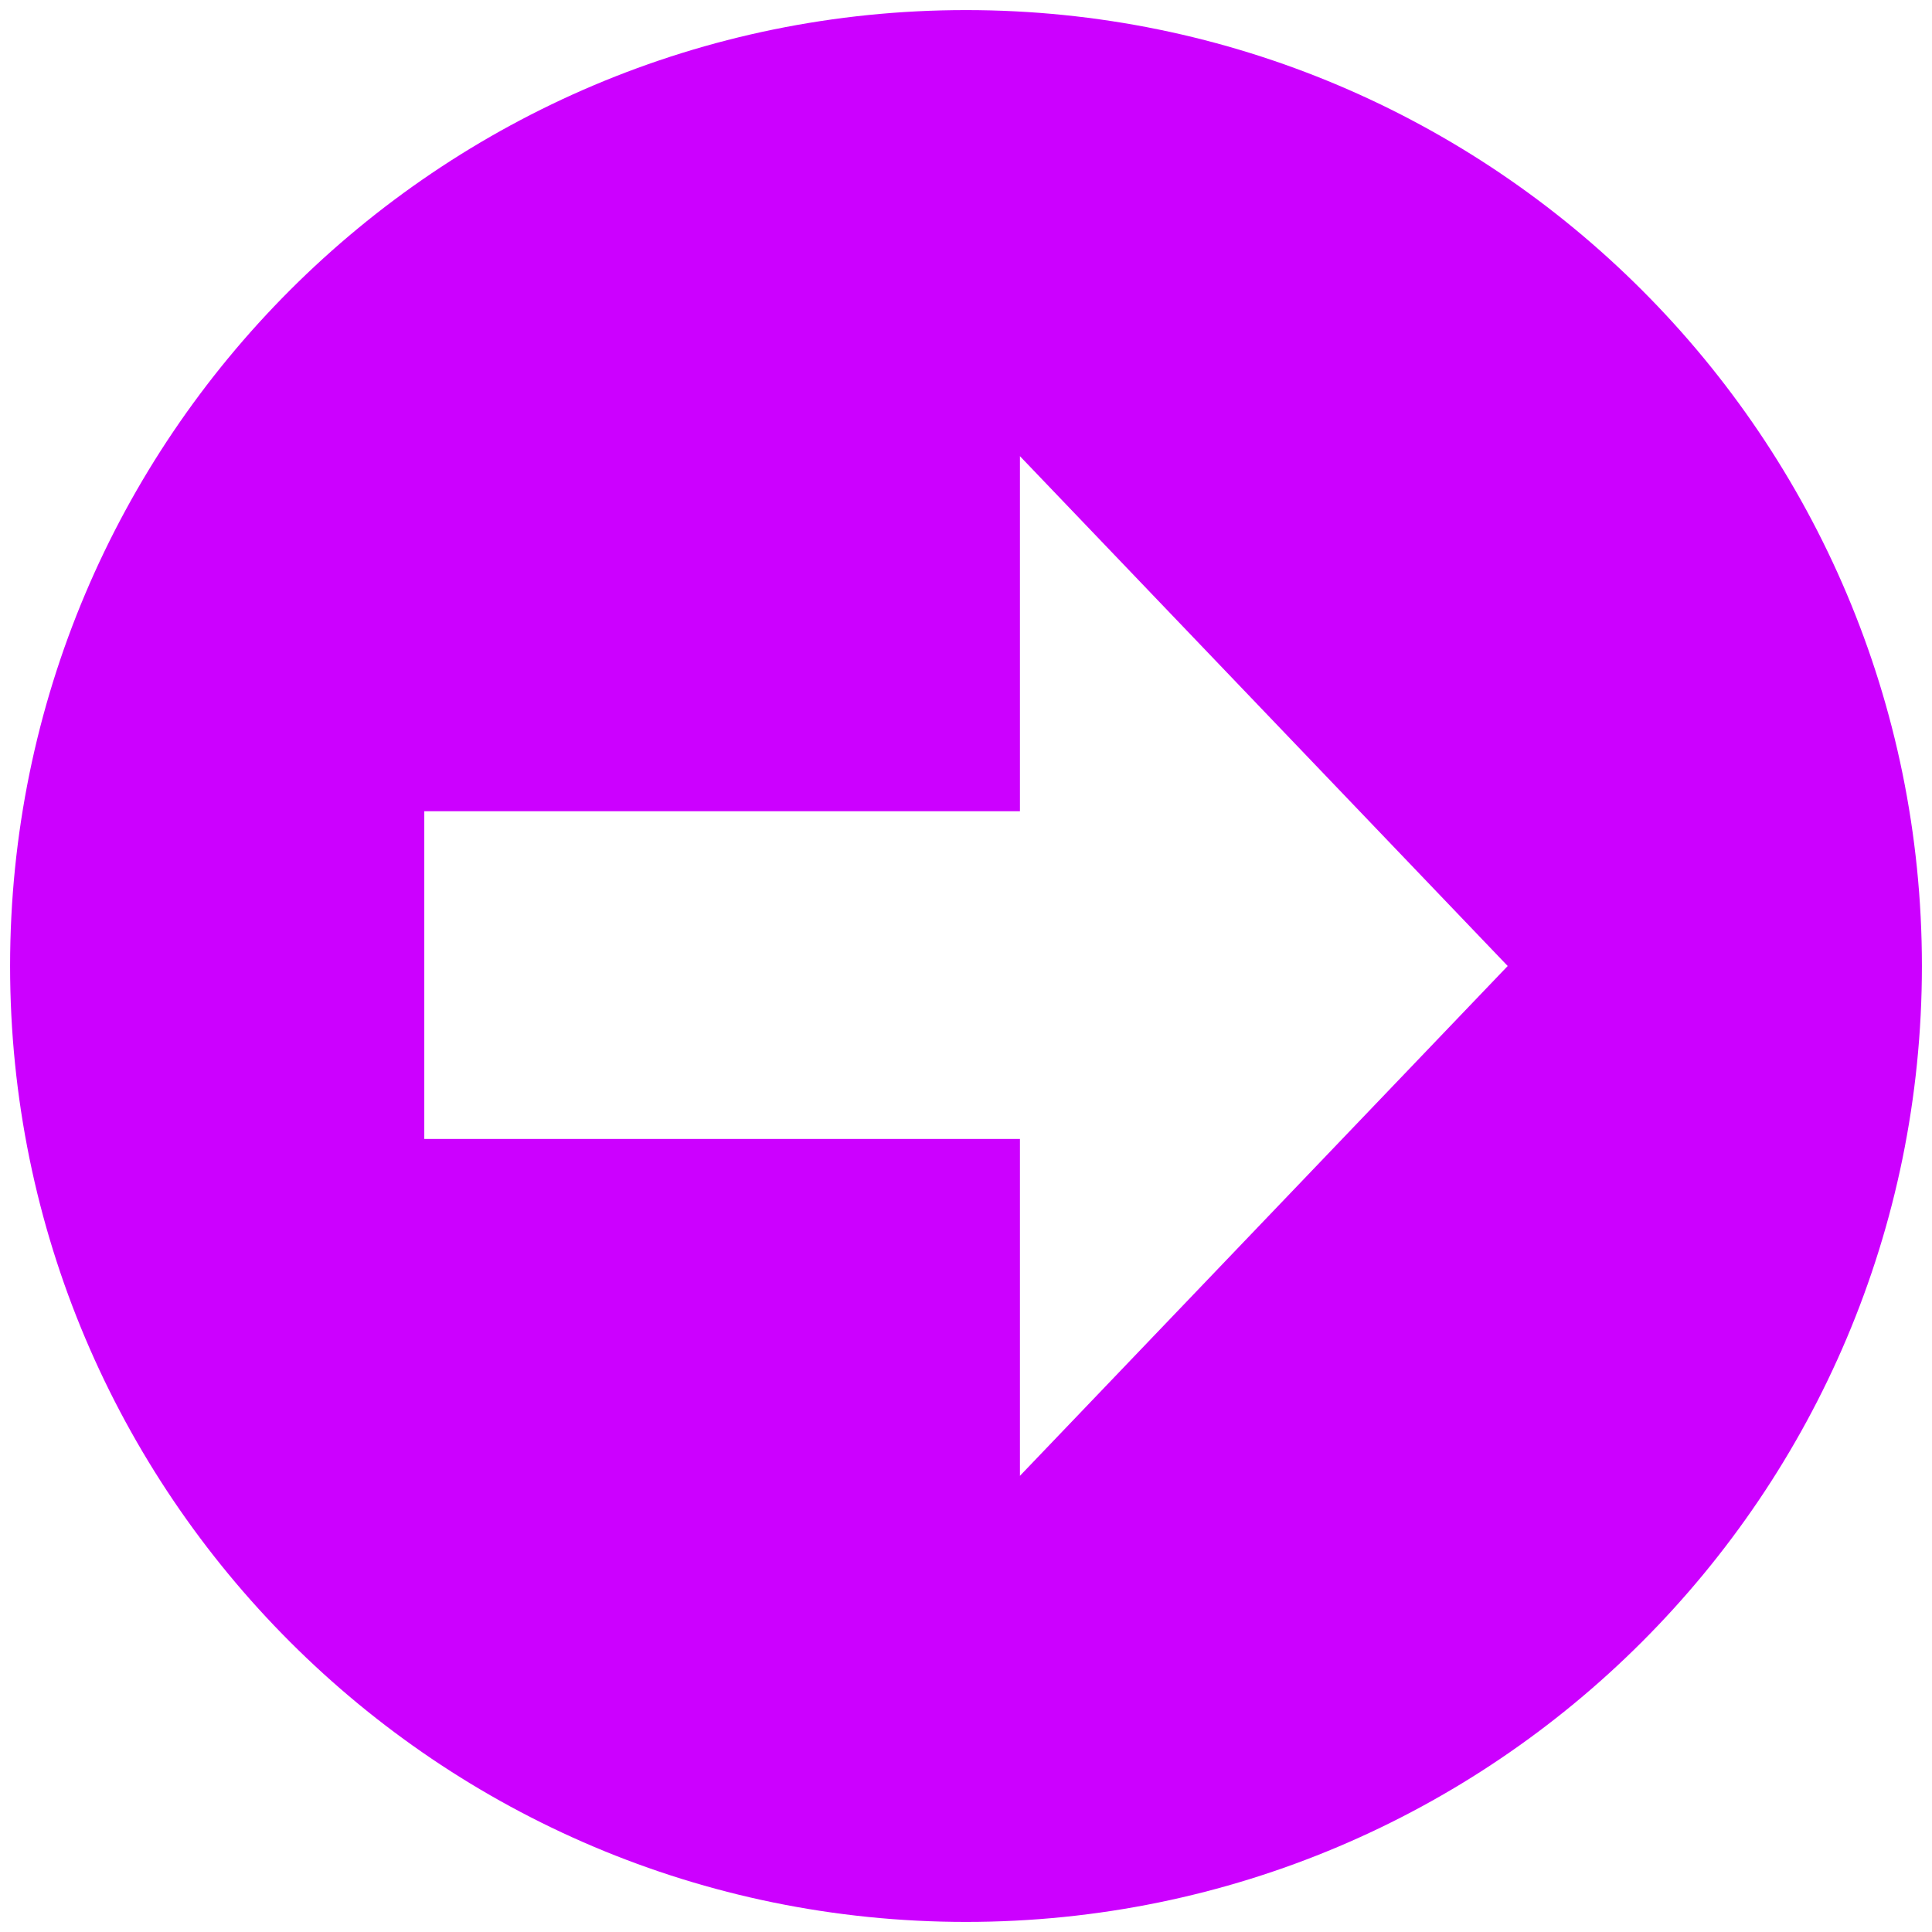 <svg width="36" height="36" viewBox="0 0 36 36" fill="none" xmlns="http://www.w3.org/2000/svg">
<path d="M18 0.188C27.837 0.188 35.812 8.163 35.812 18C35.812 27.837 27.837 35.812 18 35.812C8.163 35.812 0.188 27.837 0.188 18C0.188 8.163 8.163 0.188 18 0.188ZM7.906 21.223H19.005V27.5L28.094 18L19.005 8.5V15.116H7.906V21.223Z" fill="#CC00FF"/>
</svg>
